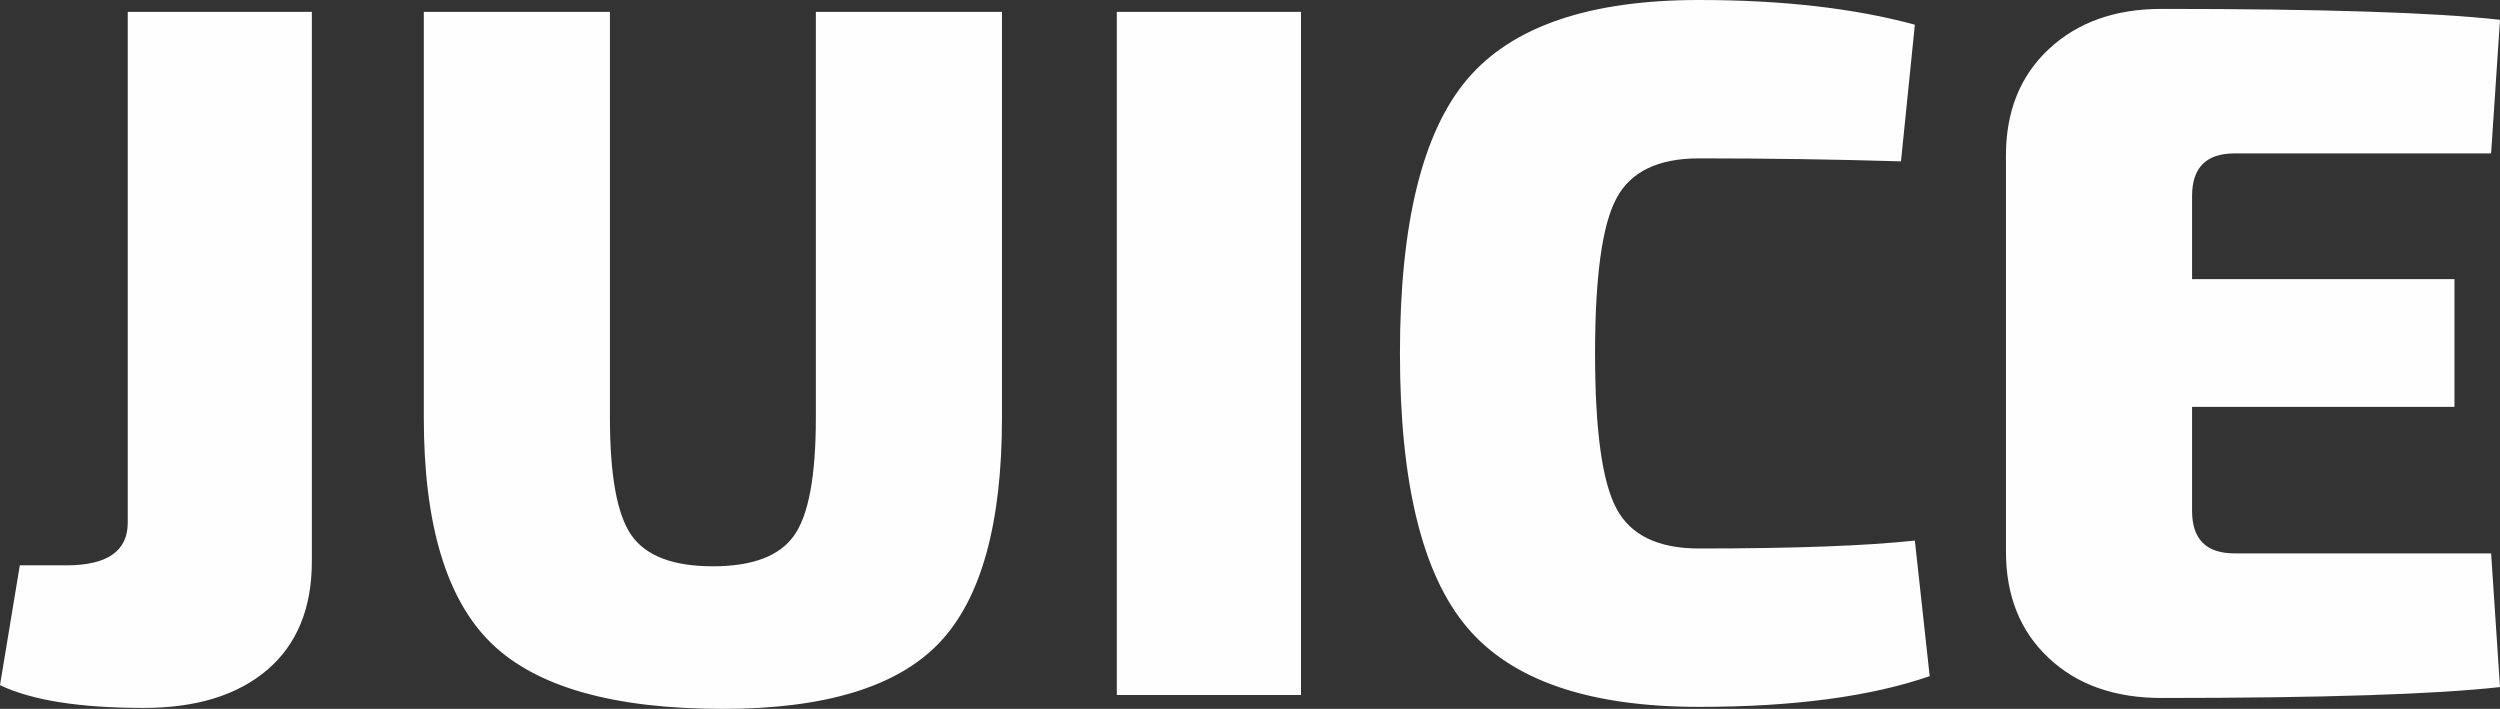 <svg xmlns="http://www.w3.org/2000/svg" version="1.1" xlink="http://www.w3.org/1999/xlink" xmlns:svgjs="http://svgjs.com/svgjs" width="100%" height="100%" viewBox="1.7 -79.65 286.51 81.24"><rect x="1.7" y="-79.65" width="286.51" height="81.24" fill="#333333" stroke="none"/><g fill="#fffefe"><path d="M37.44 -78.29L16.34 -78.29L16.34 -19.74C16.34 -16.49 13.99 -14.86 9.3 -14.86L3.97 -14.86L1.7 -1.13C5.33 0.61 10.82 1.48 18.15 1.48C24.21 1.48 28.93 0.02 32.34 -2.89C35.74 -5.81 37.44 -9.95 37.44 -15.32Z M116.53 -78.29L95.2 -78.29L95.2 -31.77C95.2 -25.11 94.37 -20.61 92.7 -18.27C91.04 -15.92 87.94 -14.75 83.4 -14.75C78.86 -14.75 75.76 -15.92 74.09 -18.27C72.43 -20.61 71.6 -25.11 71.6 -31.77L71.6 -78.29L50.27 -78.29L50.27 -31.77C50.27 -19.59 52.84 -10.99 57.98 -5.96C63.13 -0.93 71.98 1.59 84.53 1.59C96.26 1.59 104.52 -0.93 109.33 -5.96C114.13 -10.99 116.53 -19.59 116.53 -31.77Z M150.8 0L150.8 -78.29L129.69 -78.29L129.69 0Z M221.15 -17.7C215.63 -17.1 207.38 -16.79 196.41 -16.79C191.72 -16.79 188.56 -18.32 186.94 -21.39C185.31 -24.45 184.5 -30.37 184.5 -39.15C184.5 -47.92 185.31 -53.84 186.94 -56.9C188.56 -59.97 191.72 -61.5 196.41 -61.5C204.13 -61.5 211.84 -61.39 219.56 -61.16L221.15 -76.82C214.19 -78.71 205.94 -79.65 196.41 -79.65C183.85 -79.65 175 -76.63 169.86 -70.58C164.72 -64.52 162.14 -54.05 162.14 -39.15C162.14 -24.24 164.72 -13.77 169.86 -7.72C175 -1.66 183.85 1.36 196.41 1.36C207.23 1.36 216.04 0.19 222.85 -2.16Z M287.19 -16.23L257.8 -16.23C254.54 -16.23 252.92 -17.85 252.92 -21.1L252.92 -33.02L282.99 -33.02L282.99 -47.66L252.92 -47.66L252.92 -57.19C252.92 -60.44 254.54 -62.07 257.8 -62.07L287.19 -62.07L288.21 -77.38C280.79 -78.22 267.86 -78.63 249.4 -78.63C244.11 -78.63 239.81 -77.1 236.52 -74.04C233.23 -70.97 231.59 -66.91 231.59 -61.84L231.59 -16.45C231.59 -11.38 233.21 -7.32 236.47 -4.26C239.72 -1.19 244.03 0.34 249.4 0.34C267.86 0.34 280.79 -0.08 288.21 -0.91Z"></path></g></svg>